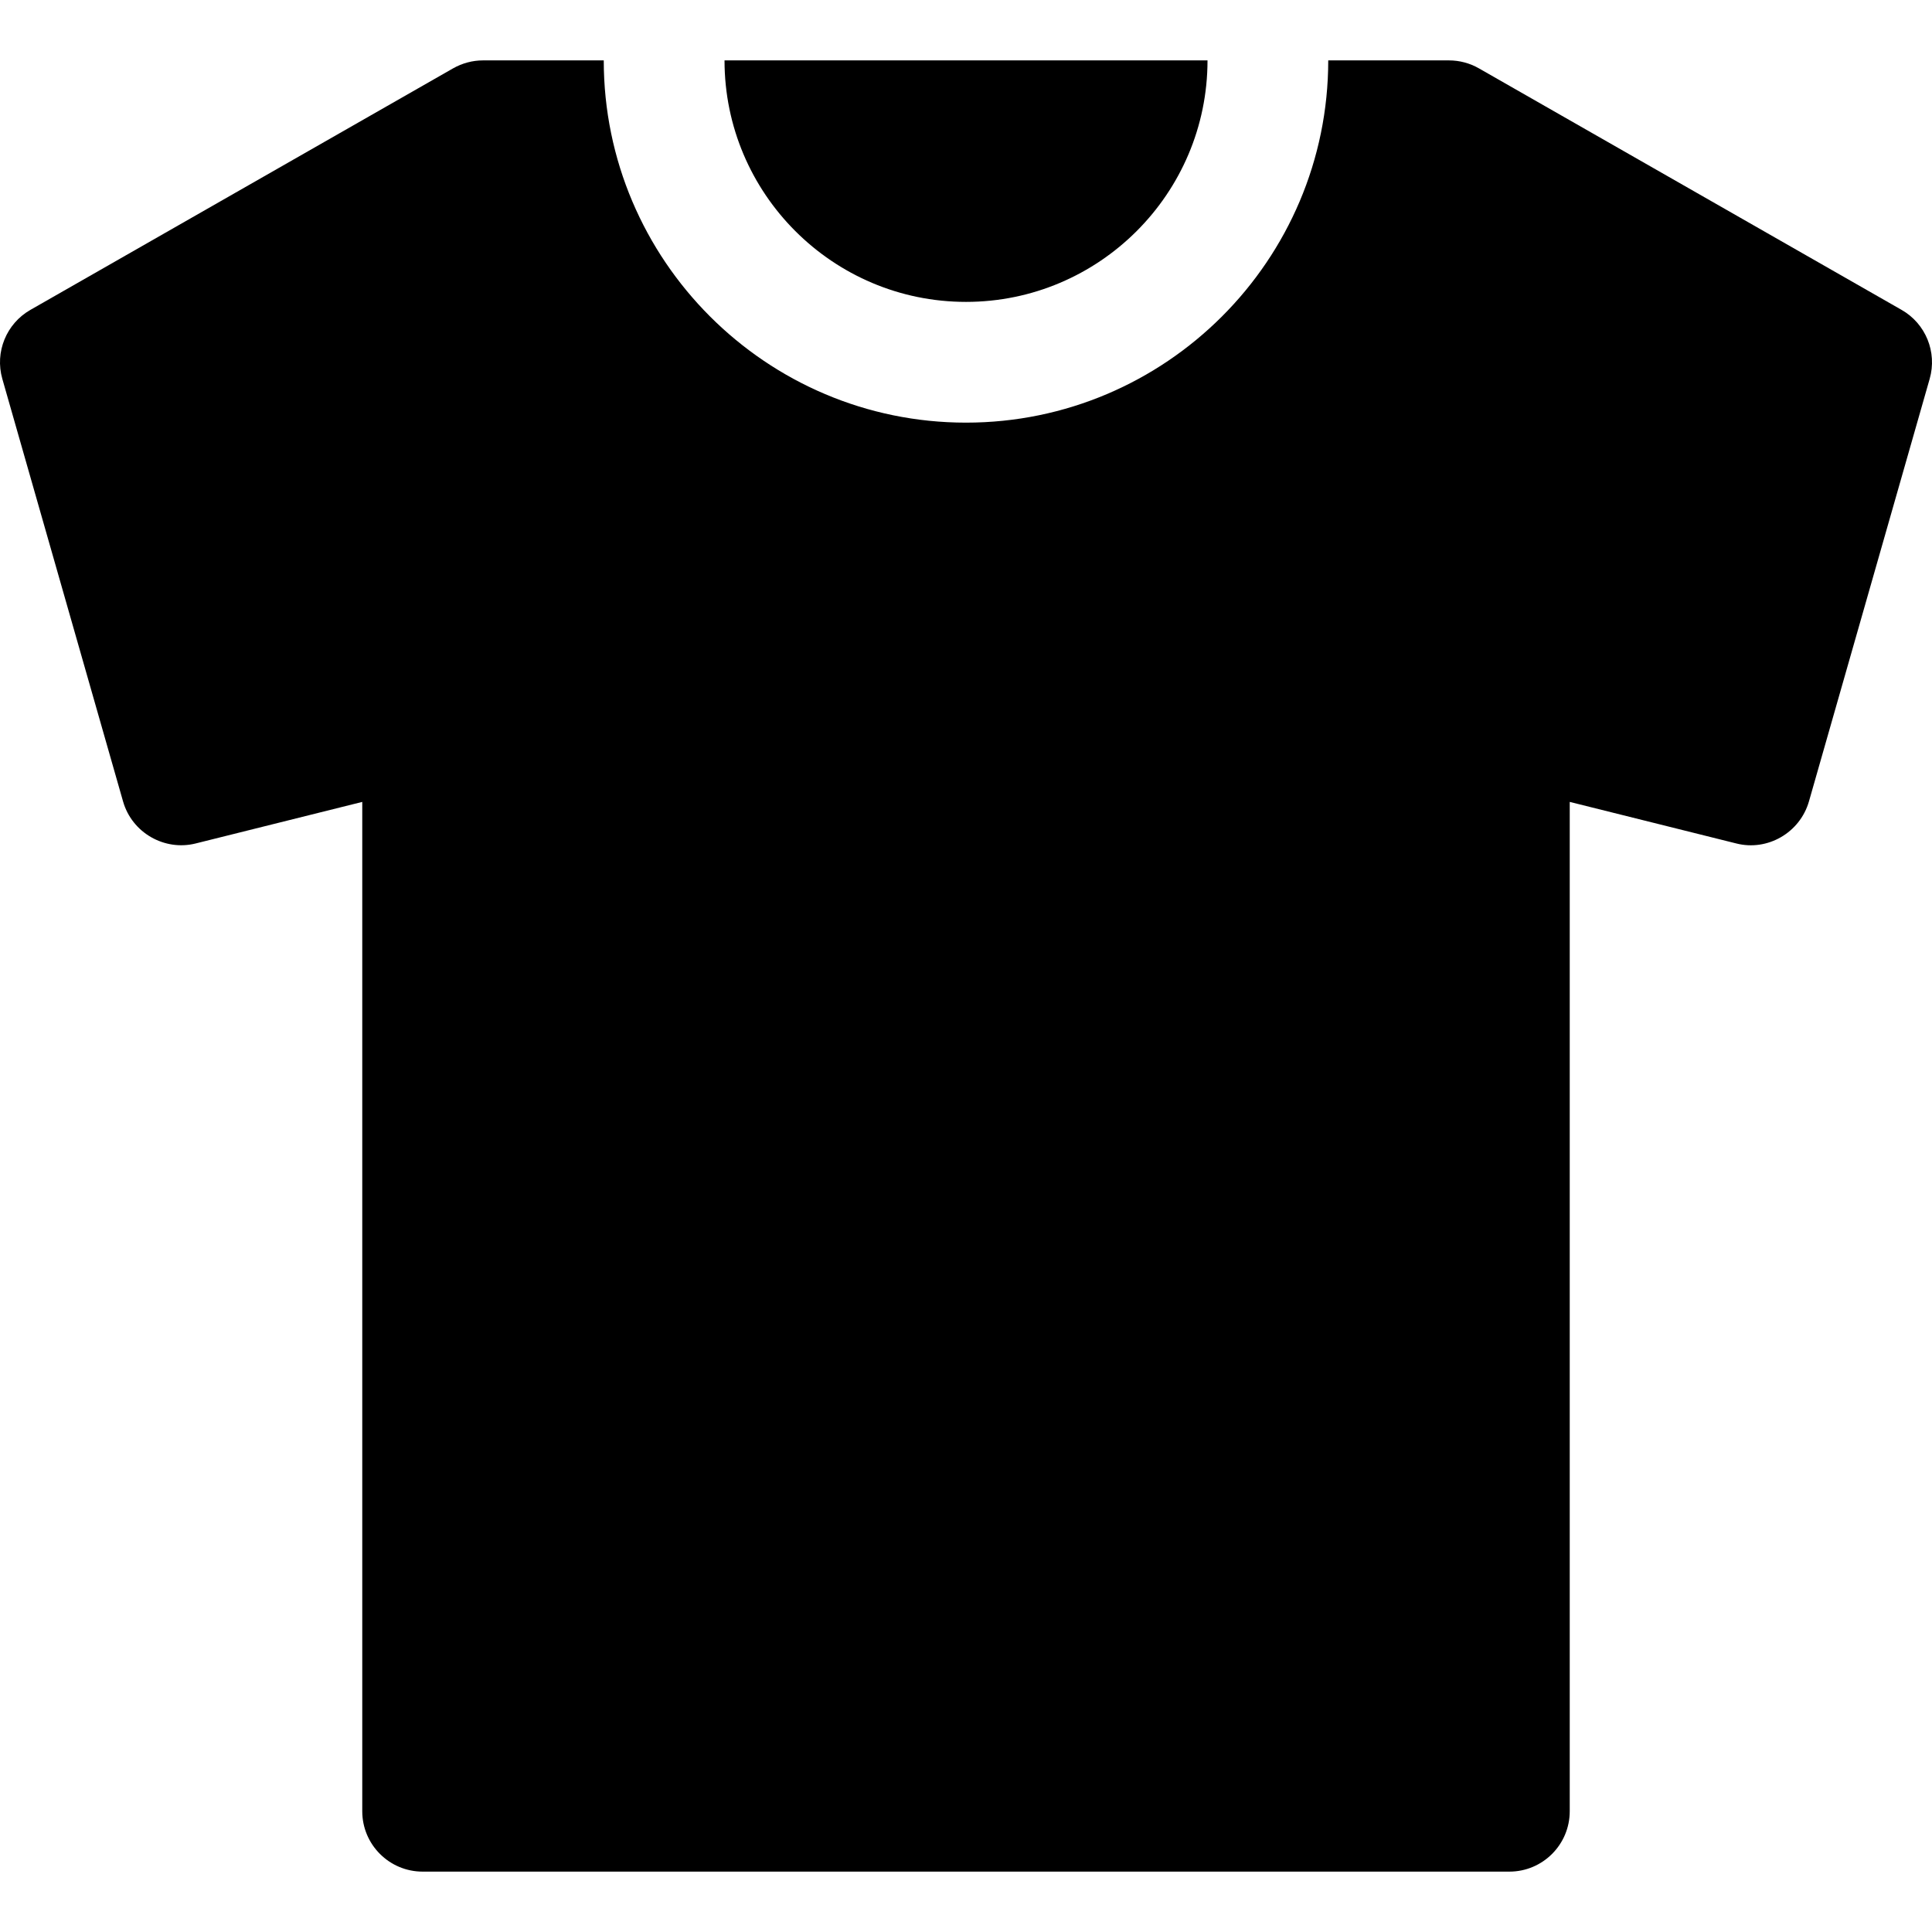<?xml version="1.0" encoding="UTF-8"?>
<svg enable-background="new 0 0 512.011 512.011" version="1.1" viewBox="0 0 512.01 512.01" xml:space="preserve"
	xmlns="http://www.w3.org/2000/svg">
	<path d="m192.01 16.006c0 35.296 28.704 64 64 64 35.264 0 64-28.704 64-64h-128z" />
	<path
		d="m503.94 82.118-112-64c-2.4-1.376-5.152-2.112-7.936-2.112h-32c0 52.928-43.072 96-96 96s-96-43.072-96-96h-32c-2.784 0-5.504 0.736-7.936 2.112l-112 64c-6.4 3.648-9.472 11.2-7.456 18.272l32 112c2.368 8.32 11.008 13.216 19.264 11.136l44.128-11.008v267.49c0 8.832 7.168 16 16 16h288c8.832 0 16-7.168 16-16v-267.49l44.128 11.008c8.256 2.112 16.864-2.816 19.264-11.136l32-112c2.016-7.072-1.056-14.624-7.456-18.272z" />
</svg>
